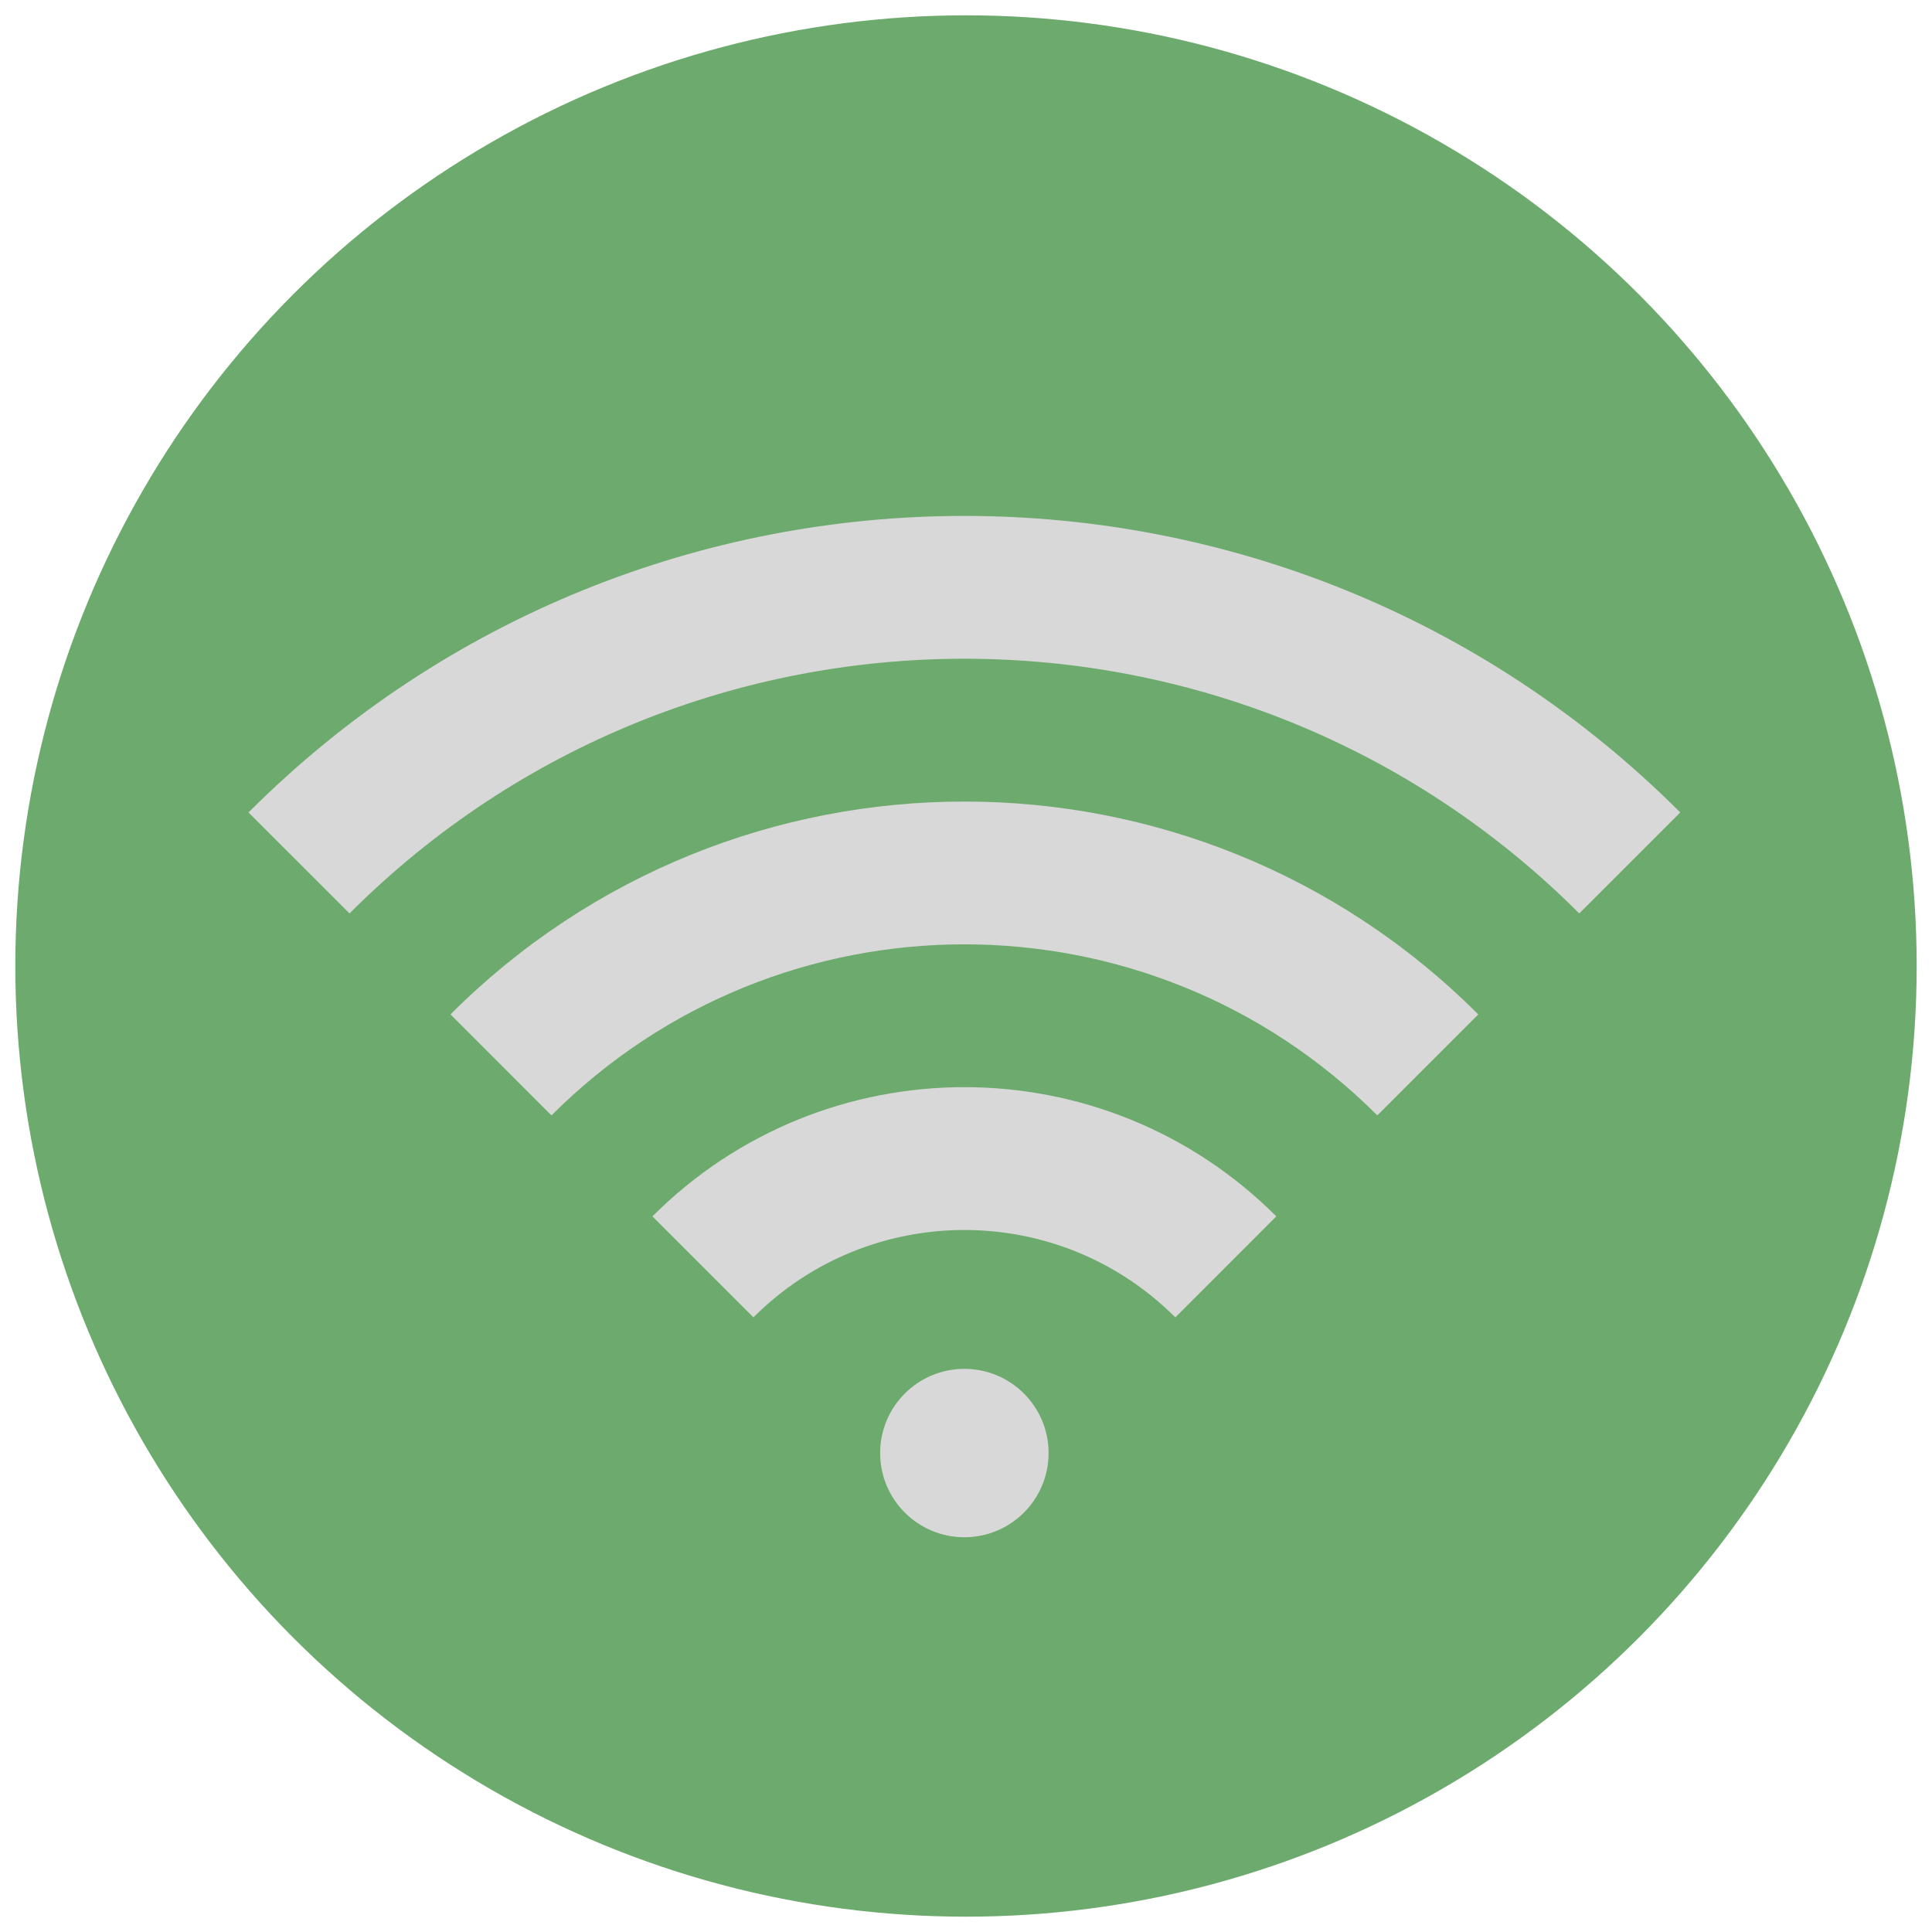 <?xml version="1.0" encoding="utf-8"?>
<!-- Generator: Adobe Illustrator 16.0.3, SVG Export Plug-In . SVG Version: 6.00 Build 0)  -->
<!DOCTYPE svg PUBLIC "-//W3C//DTD SVG 1.1//EN" "http://www.w3.org/Graphics/SVG/1.1/DTD/svg11.dtd">
<svg version="1.1" id="レイヤー_1" xmlns="http://www.w3.org/2000/svg" xmlns:xlink="http://www.w3.org/1999/xlink" x="0px"
	 y="0px" width="100px" height="100px" viewBox="0 0 100 100" enable-background="new 0 0 100 100" xml:space="preserve">
<g>
	<circle fill="#6DAA6D" cx="50" cy="50" r="49.207"/>
	<g>
		<path fill="#D8D8D8" d="M12.863,42.051l5.228,5.227c17.576-17.576,46.074-17.576,63.651,0l5.227-5.227
			C66.505,21.588,33.328,21.588,12.863,42.051L12.863,42.051z"/>
		<path fill="#D8D8D8" d="M76.514,52.505c-14.69-14.689-38.507-14.689-53.197-0.001l5.227,5.228
			c11.804-11.804,30.942-11.804,42.744-0.001v0.001L76.514,52.505L76.514,52.505z"/>
		<path fill="#D8D8D8" d="M33.77,62.958l5.228,5.228c6.029-6.029,15.807-6.029,21.836,0.001l5.227-5.229
			C57.143,54.042,42.687,54.042,33.77,62.958L33.77,62.958z"/>
		<path fill="#D8D8D8" d="M54.275,75.208c0,2.409-1.953,4.36-4.36,4.36c-2.407,0-4.359-1.951-4.359-4.36
			c0-2.405,1.952-4.356,4.359-4.356C52.322,70.852,54.275,72.803,54.275,75.208L54.275,75.208z"/>
	</g>
</g>
</svg>

